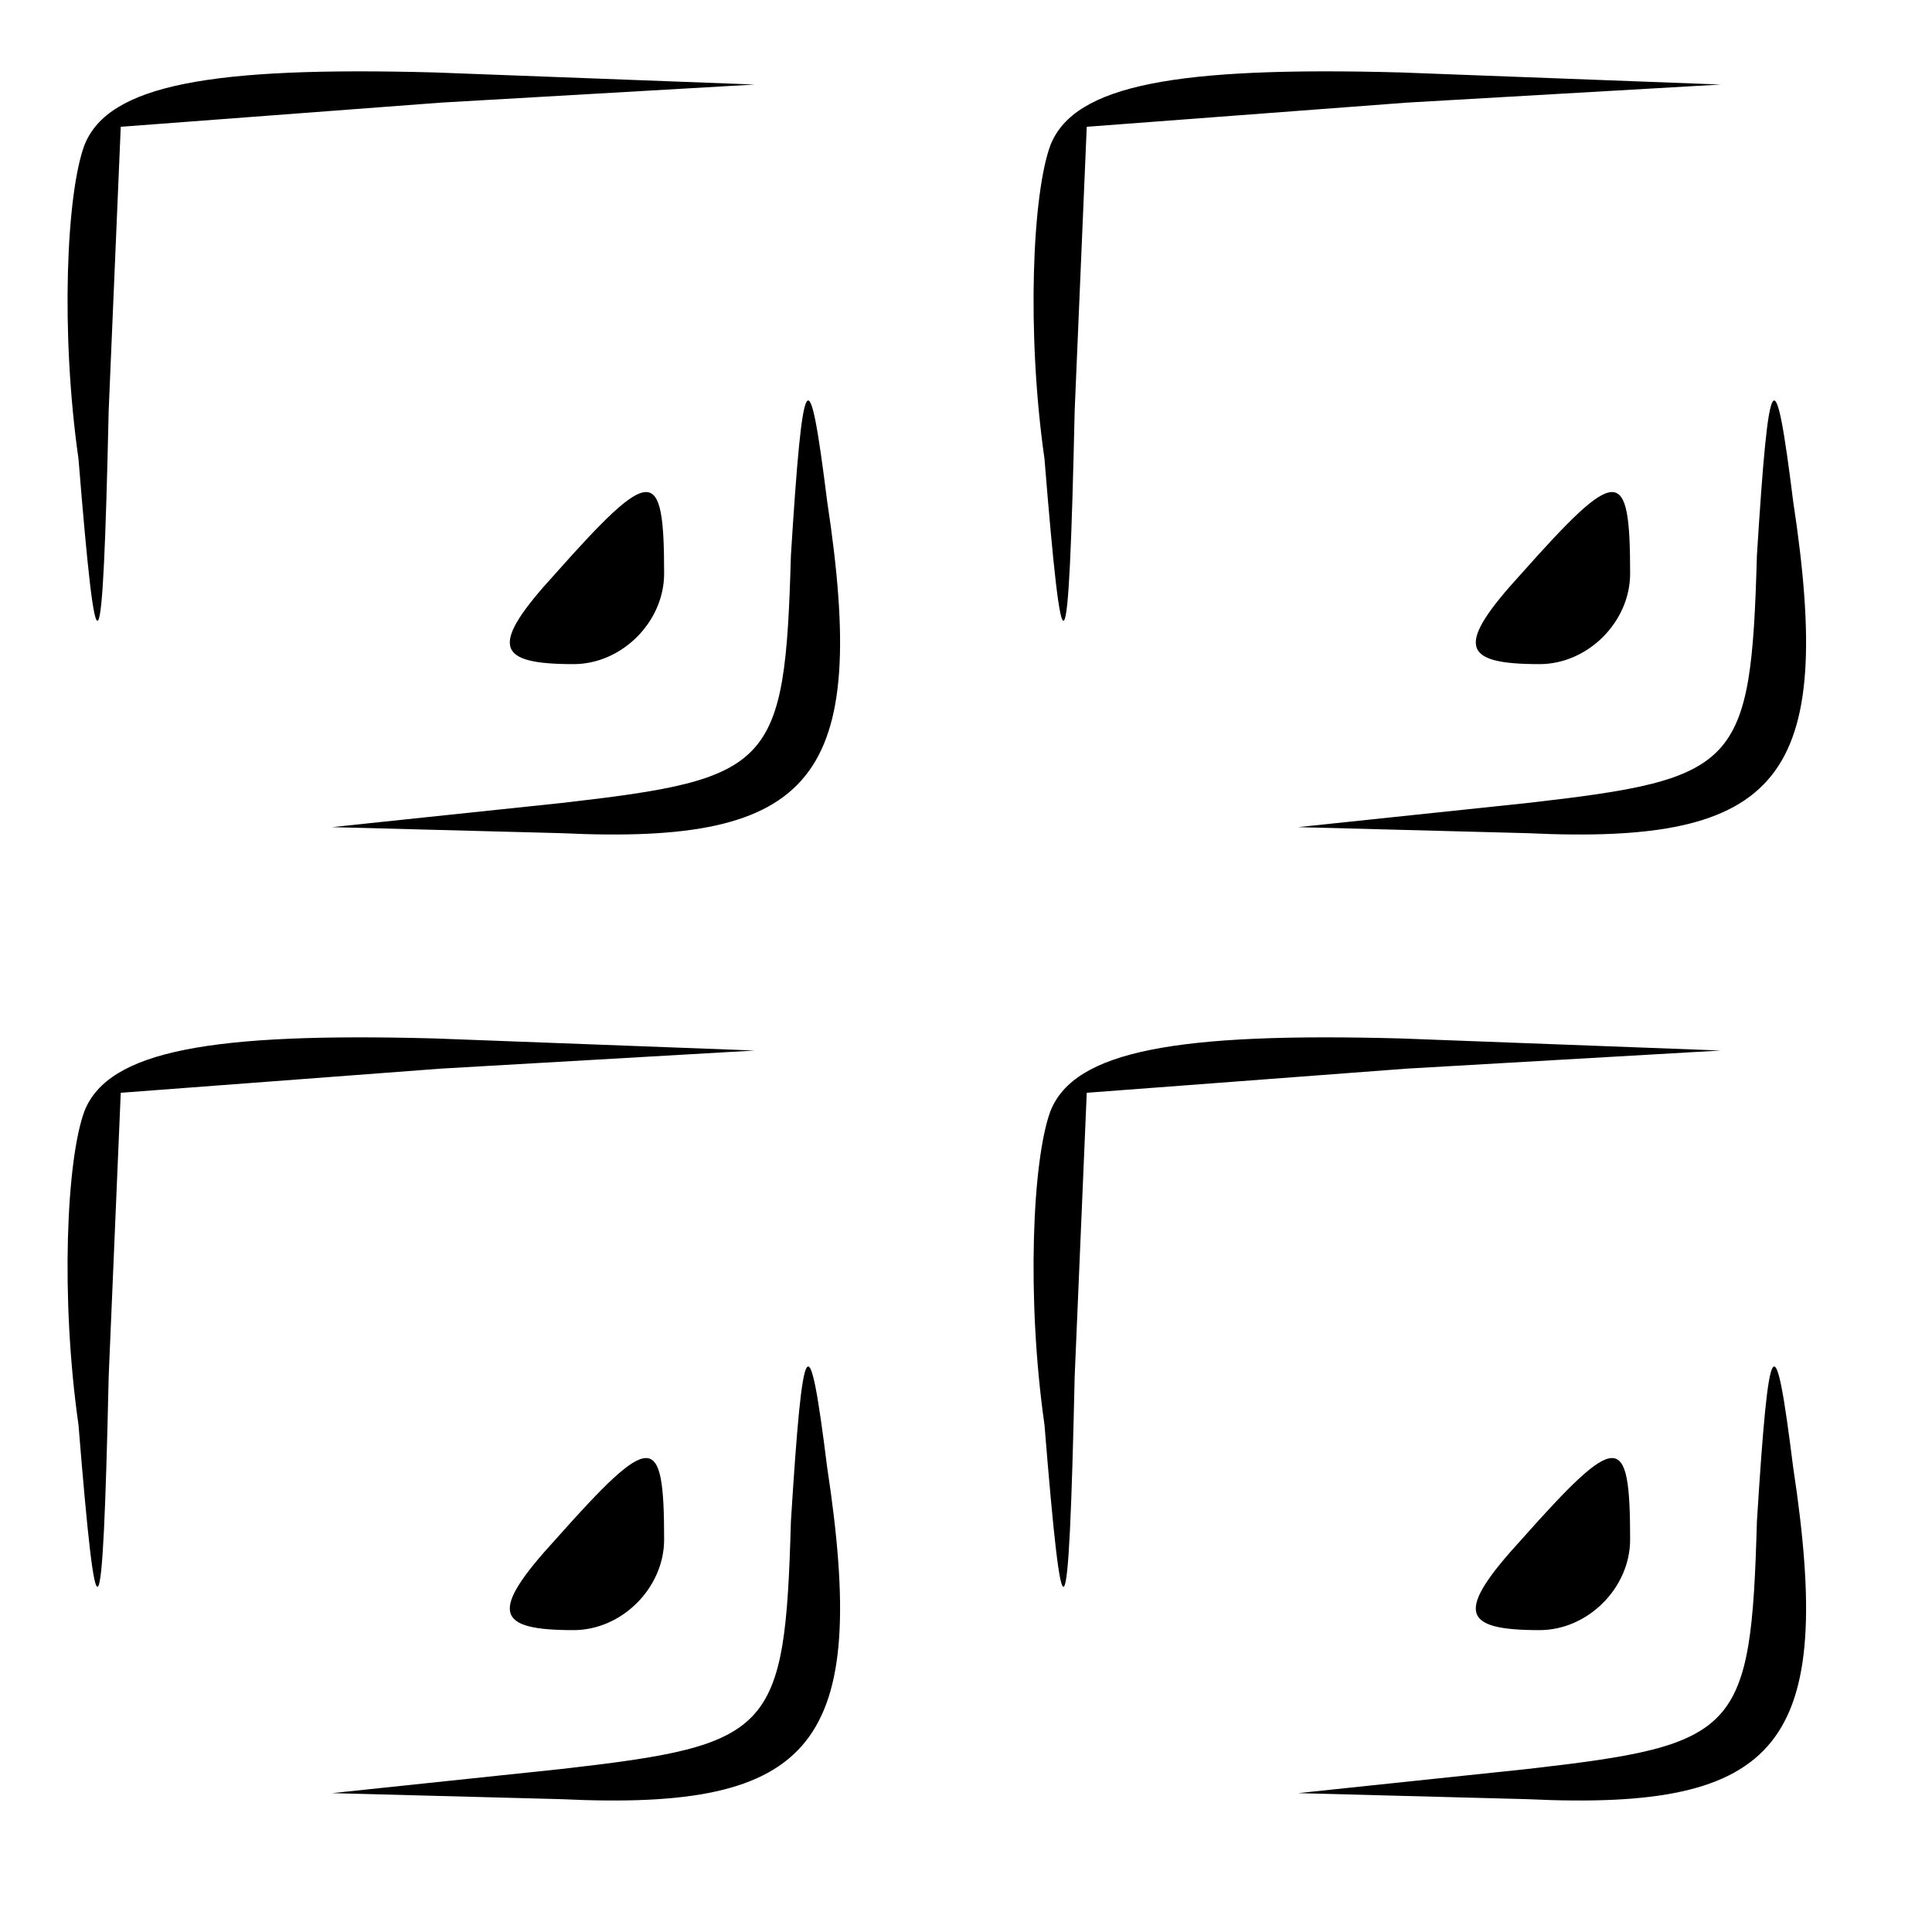 <?xml version="1.0" standalone="no"?>
<!DOCTYPE svg PUBLIC "-//W3C//DTD SVG 20010904//EN"
 "http://www.w3.org/TR/2001/REC-SVG-20010904/DTD/svg10.dtd">
<svg version="1.0" xmlns="http://www.w3.org/2000/svg"
 width="32pt" height="32pt" viewBox="0 0 32 32"
 preserveAspectRatio="xMidYMid meet">
<g transform="translate(0,32) scale(0.1,-0.1)"
fill="#000000" stroke="none">
<path fill="#000000" stroke="none" d="M14 296 c-3 -8 -4 -31 -1 -52 3 -37 4
-37 5 8 l2 47 53 4 52 3 -53 2 c-37 1 -54 -2 -58 -12z"/>
<path fill="#000000" stroke="none" d="M174 296 c-3 -8 -4 -31 -1 -52 3 -37 4
-37 5 8 l2 47 53 4 52 3 -53 2 c-37 1 -54 -2 -58 -12z"/>
<path fill="#000000" stroke="none" d="M131 228 c-1 -35 -3 -37 -38 -41 l-38
-4 38 -1 c42 -2 51 9 44 55 -3 24 -4 23 -6 -9z"/>
<path fill="#000000" stroke="none" d="M291 228 c-1 -35 -3 -37 -38 -41 l-38
-4 38 -1 c42 -2 51 9 44 55 -3 24 -4 23 -6 -9z"/>
<path fill="#000000" stroke="none" d="M92 225 c-11 -12 -10 -15 3 -15 8 0 15
7 15 15 0 18 -2 18 -18 0z"/>
<path fill="#000000" stroke="none" d="M252 225 c-11 -12 -10 -15 3 -15 8 0
15 7 15 15 0 18 -2 18 -18 0z"/>
<path fill="#000000" stroke="none" d="M14 136 c-3 -8 -4 -31 -1 -52 3 -37 4
-37 5 8 l2 47 53 4 52 3 -53 2 c-37 1 -54 -2 -58 -12z"/>
<path fill="#000000" stroke="none" d="M174 136 c-3 -8 -4 -31 -1 -52 3 -37 4
-37 5 8 l2 47 53 4 52 3 -53 2 c-37 1 -54 -2 -58 -12z"/>
<path fill="#000000" stroke="none" d="M131 68 c-1 -35 -3 -37 -38 -41 l-38
-4 38 -1 c42 -2 51 9 44 55 -3 24 -4 23 -6 -9z"/>
<path fill="#000000" stroke="none" d="M291 68 c-1 -35 -3 -37 -38 -41 l-38
-4 38 -1 c42 -2 51 9 44 55 -3 24 -4 23 -6 -9z"/>
<path fill="#000000" stroke="none" d="M92 65 c-11 -12 -10 -15 3 -15 8 0 15
7 15 15 0 18 -2 18 -18 0z"/>
<path fill="#000000" stroke="none" d="M252 65 c-11 -12 -10 -15 3 -15 8 0 15
7 15 15 0 18 -2 18 -18 0z"/>
</g>
</svg>
